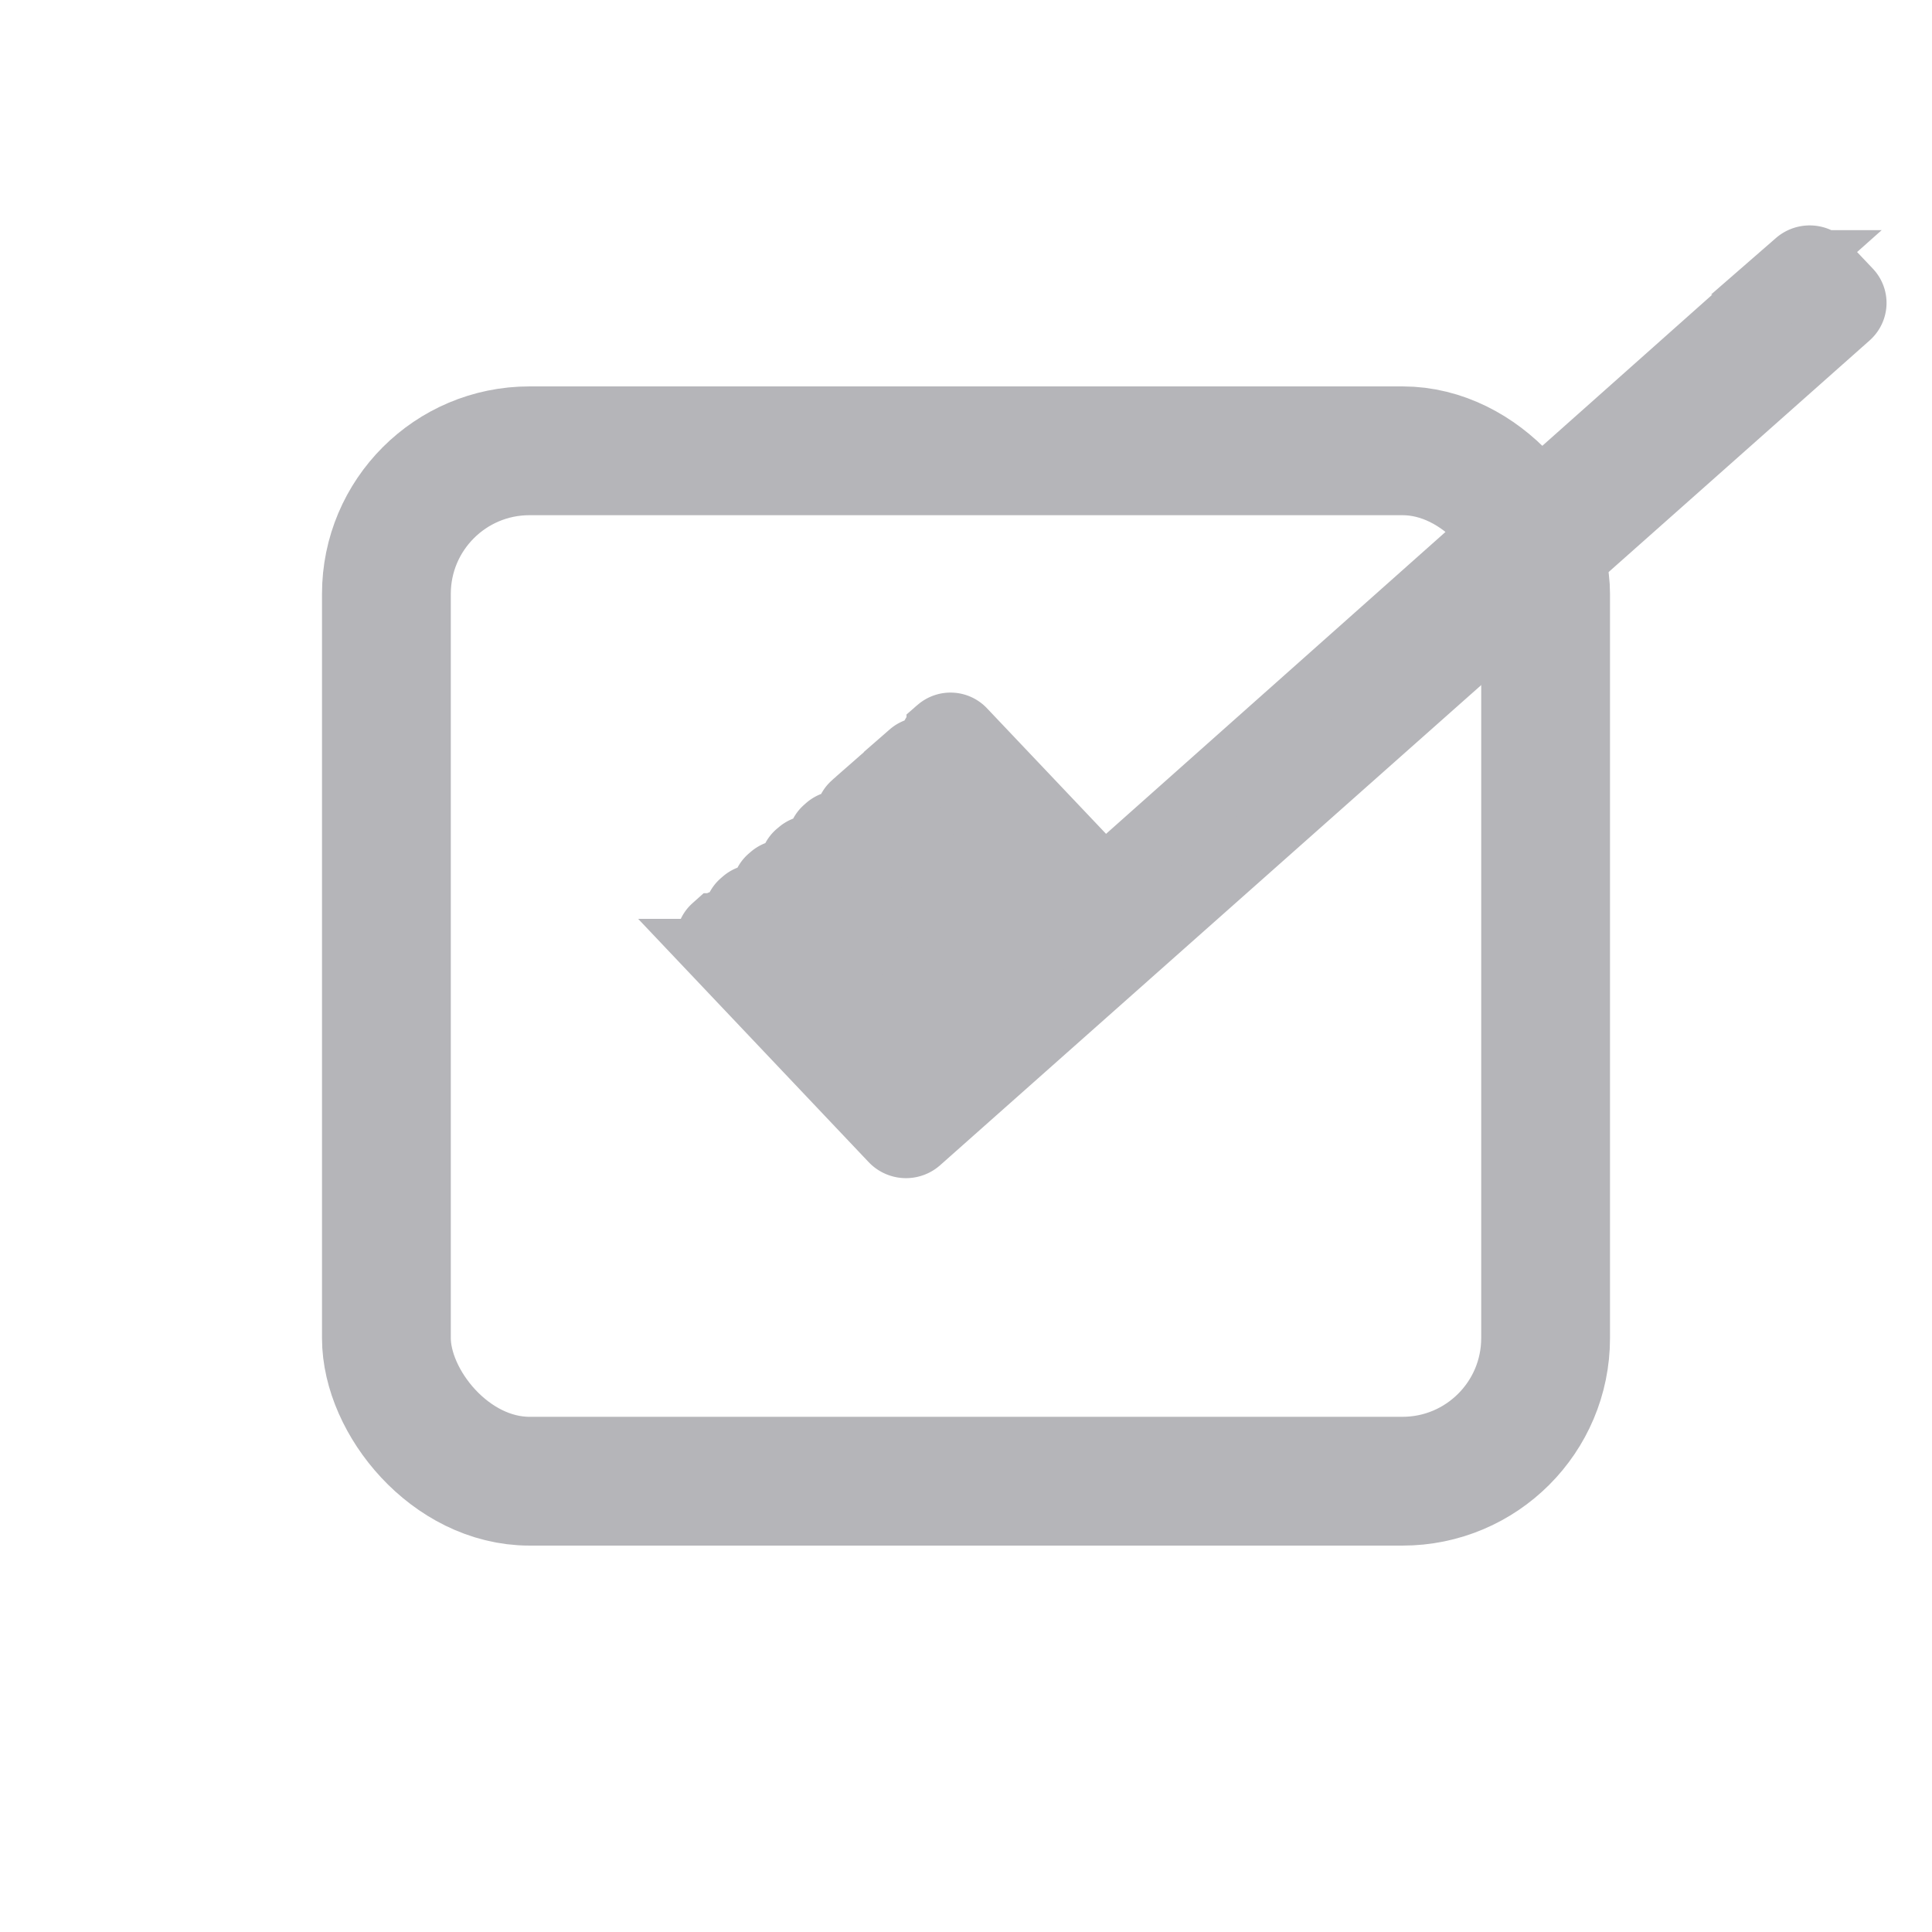 <svg xmlns="http://www.w3.org/2000/svg" width="30" height="30" viewBox="0 0 30 30">
    <g fill="none" fill-rule="evenodd" stroke="#B5B5B9">
        <rect width="18" height="16" x="6" y="7" stroke-width="2" rx="2.222"/>
        <path fill="#B5B5B9" d="M15.848 14.786l-2.183-2.303a.257.257 0 0 1 .017-.373l.029-.025a.28.28 0 0 1 .383.013.257.257 0 0 1 .02-.369l.029-.025a.28.28 0 0 1 .386.017l2.183 2.303-2.183-2.303a.257.257 0 0 1 .017-.373l.03-.025a.28.28 0 0 1 .385.017l2.184 2.303.077-.068 10.682-9.501a.3.3 0 0 1 .413.018l.4.422c.11.115.101.293-.018.399L14.266 17.72a.3.3 0 0 1-.414-.018l-.597-.63-2.183-2.304a.257.257 0 0 1 .017-.373l.028-.025a.28.28 0 0 1 .387.017l2.183 2.304-2.183-2.304a.257.257 0 0 1 .017-.373l.029-.025a.28.28 0 0 1 .382.013.257.257 0 0 1 .021-.369l.029-.025a.28.28 0 0 1 .386.017l.396.417-.396-.417a.257.257 0 0 1 .017-.373l.03-.025a.28.28 0 0 1 .385.017l1.27 1.34-1.27-1.34a.257.257 0 0 1 .018-.373l.028-.025a.28.28 0 0 1 .385.015.257.257 0 0 1 .019-.37l.028-.026a.28.28 0 0 1 .387.017l2.183 2.303zm-.432.381l-.435-.459.003.84.432-.38zM14.12 16.31l-1.129-1.19 1.128 1.19zm2.16-1.905l-1.347-1.42 1.347 1.42z"/>
    </g>
</svg>
